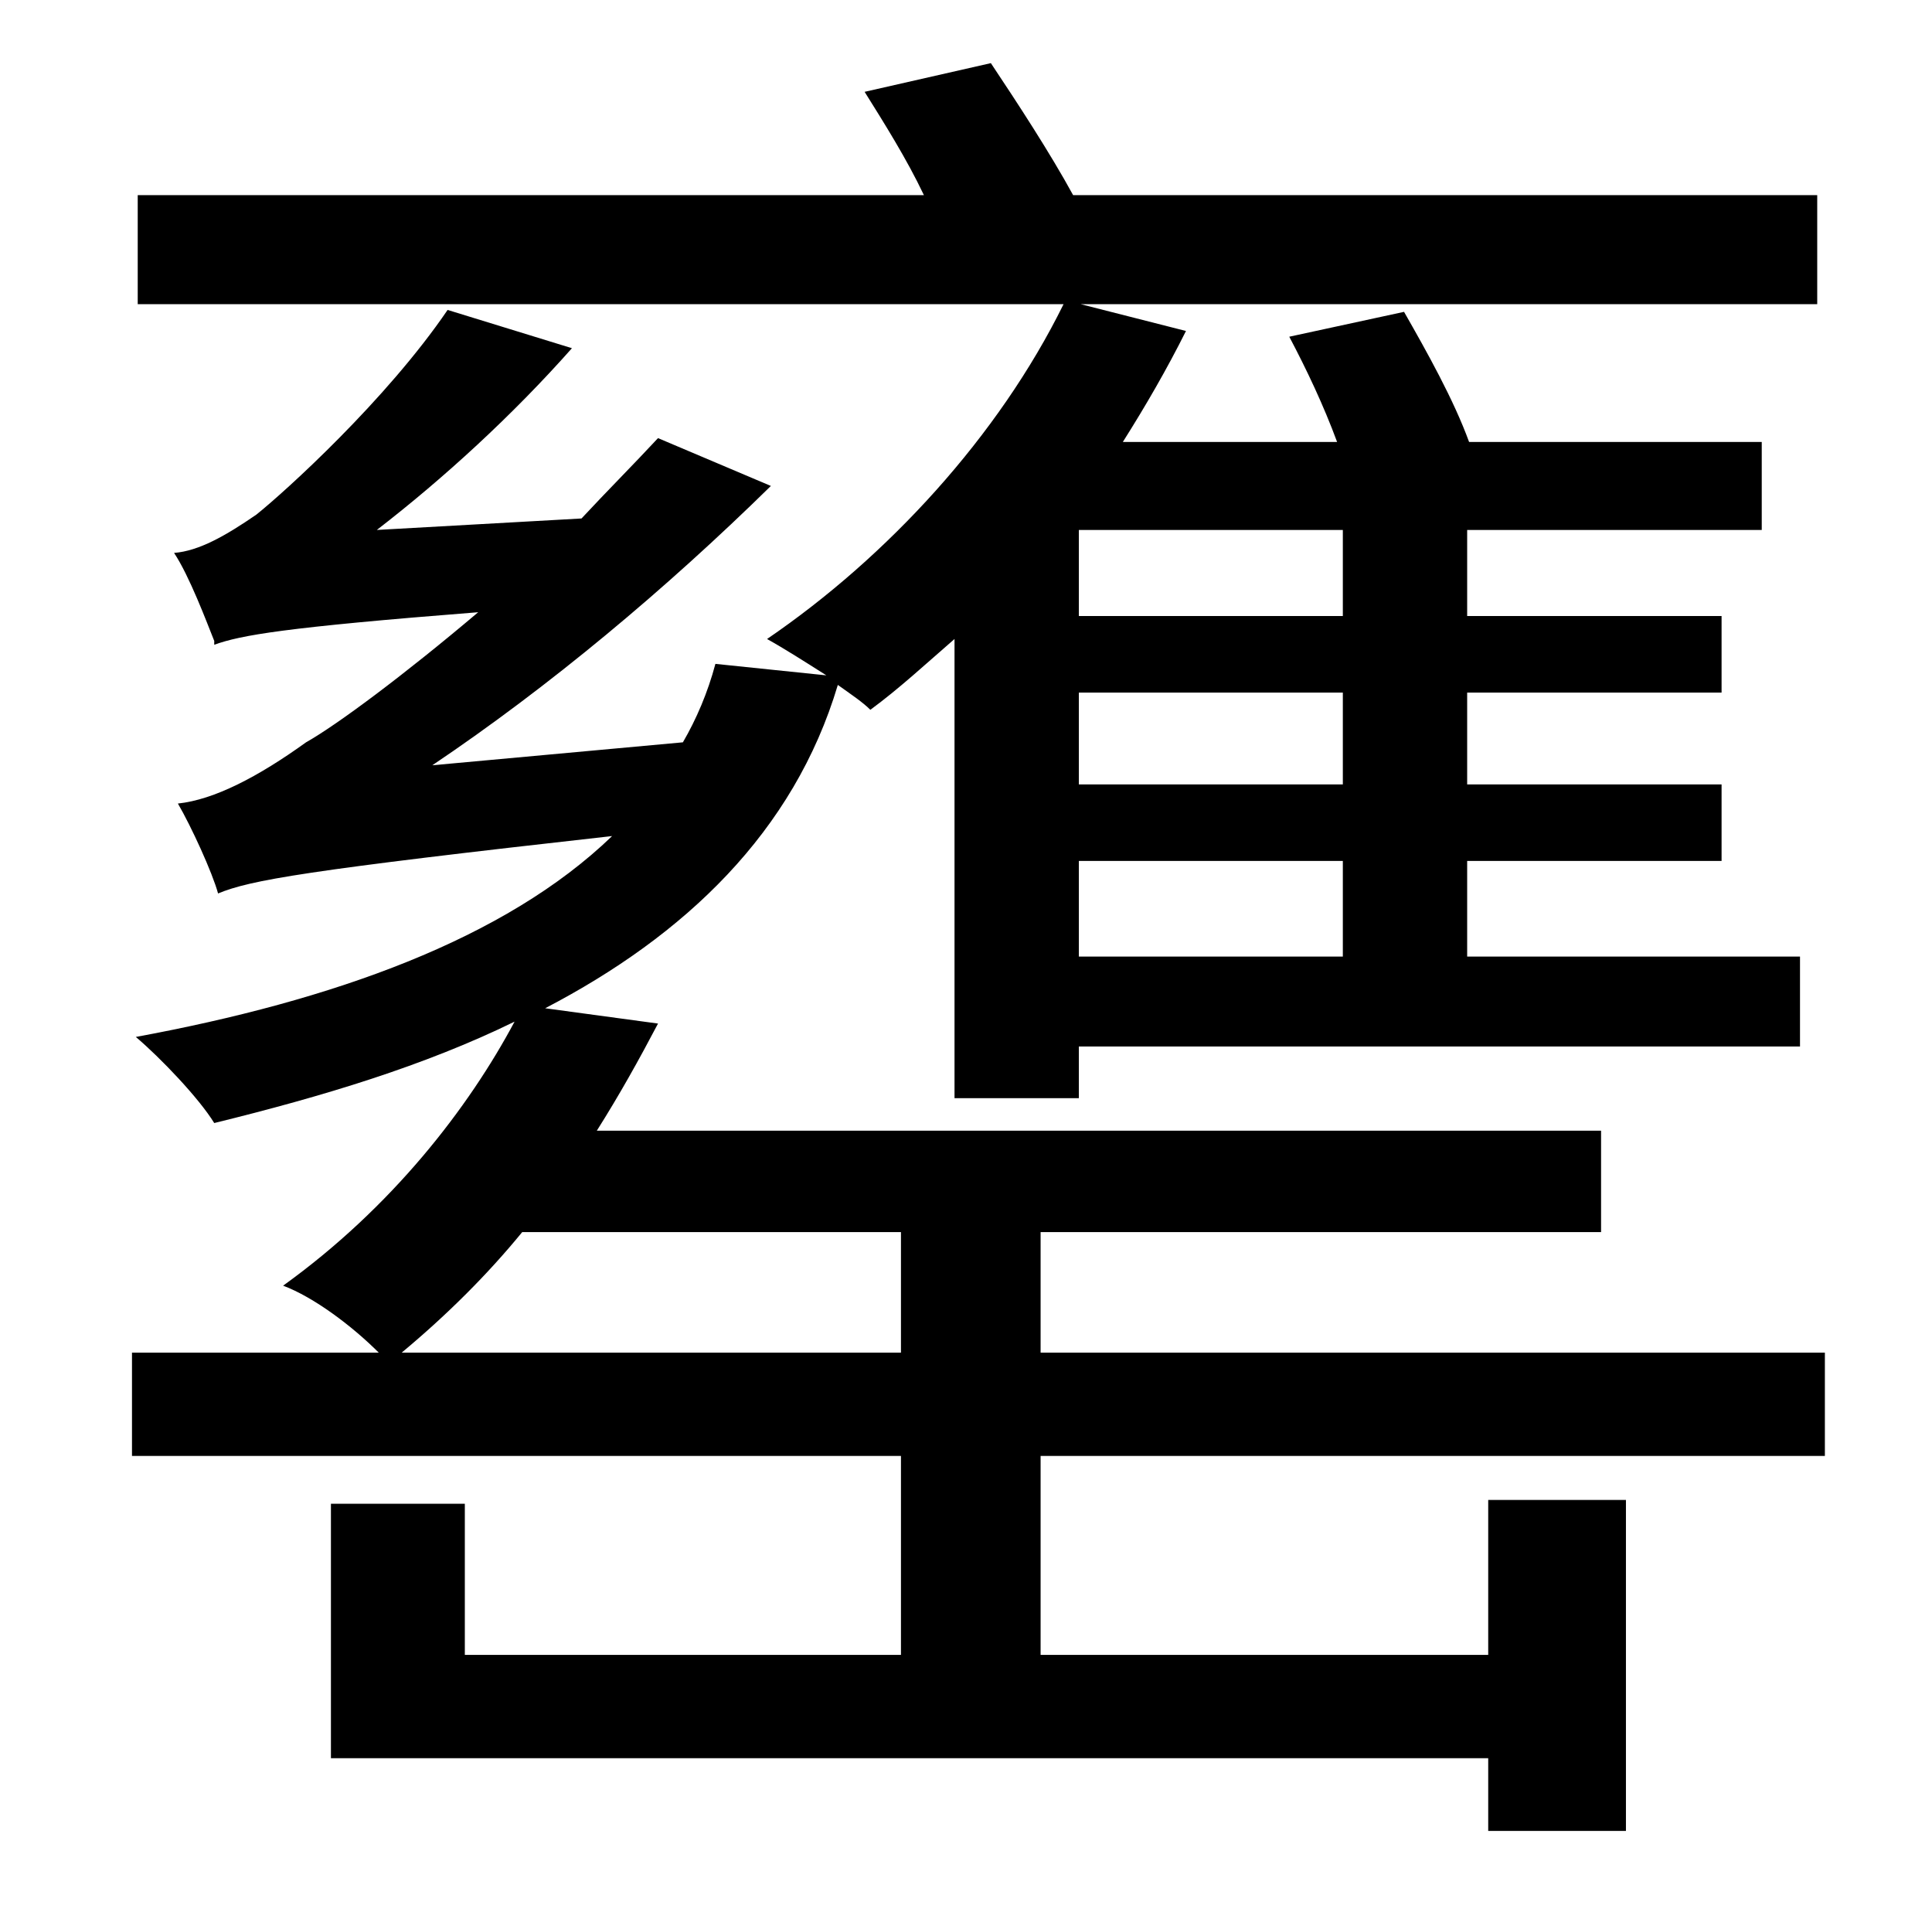 <?xml version="1.0" standalone="no"?>
<!DOCTYPE svg PUBLIC "-//W3C//DTD SVG 1.1//EN" "http://www.w3.org/Graphics/SVG/1.1/DTD/svg11.dtd" >
<svg xmlns="http://www.w3.org/2000/svg" xmlns:xlink="http://www.w3.org/1999/xlink" version="1.1" viewBox="-10 0 1010 1000">
   <path fill="currentColor"
d="M200 707h261v-63h-198c-18 22 -39 43 -63 63zM692 322v-45h-138v45h138zM692 410v-48h-138v48h138zM692 500v-50h-138v50h138zM534 761v104h234v-81h72v173h-72v-38h-605v-133h70v79h228v-104h-402v-54h129c-14 -14 -34 -29 -50 -35c57 -41 97 -93 121 -138
c-47 23 -100 39 -157 53c-8 -13 -28 -34 -41 -45c103 -19 193 -51 249 -105c-161 18 -189 23 -206 30c-3 -11 -14 -35 -21 -47c19 -2 42 -14 67 -32c16 -9 51 -35 90 -68c-102 8 -124 12 -138 17v-2c-4 -10 -13 -34 -21 -46c13 -1 27 -9 43 -20c15 -12 68 -60 100 -107
l65 20c-31 35 -67 68 -102 95l107 -6c13 -14 27 -28 40 -42l59 25c-55 54 -116 105 -177 146l131 -12c7 -12 13 -26 17 -41l58 6c-11 -7 -22 -14 -31 -19c63 -43 121 -106 155 -175h-484v-57h411c-9 -19 -21 -38 -31 -54l66 -15c14 21 31 47 43 69h389v57h-385l55 14
c-10 20 -21 39 -33 58h112c-7 -19 -16 -38 -25 -55l60 -13c12 21 26 46 34 68h153v46h-154v45h133v40h-133v48h133v40h-133v50h174v47h-377v27h-65v-240c-15 13 -29 26 -44 37c-4 -4 -10 -8 -17 -13c-23 77 -80 131 -153 169l59 8c-10 19 -20 37 -32 56h525v53h-293v63h410
v54h-410z" />
</svg>
